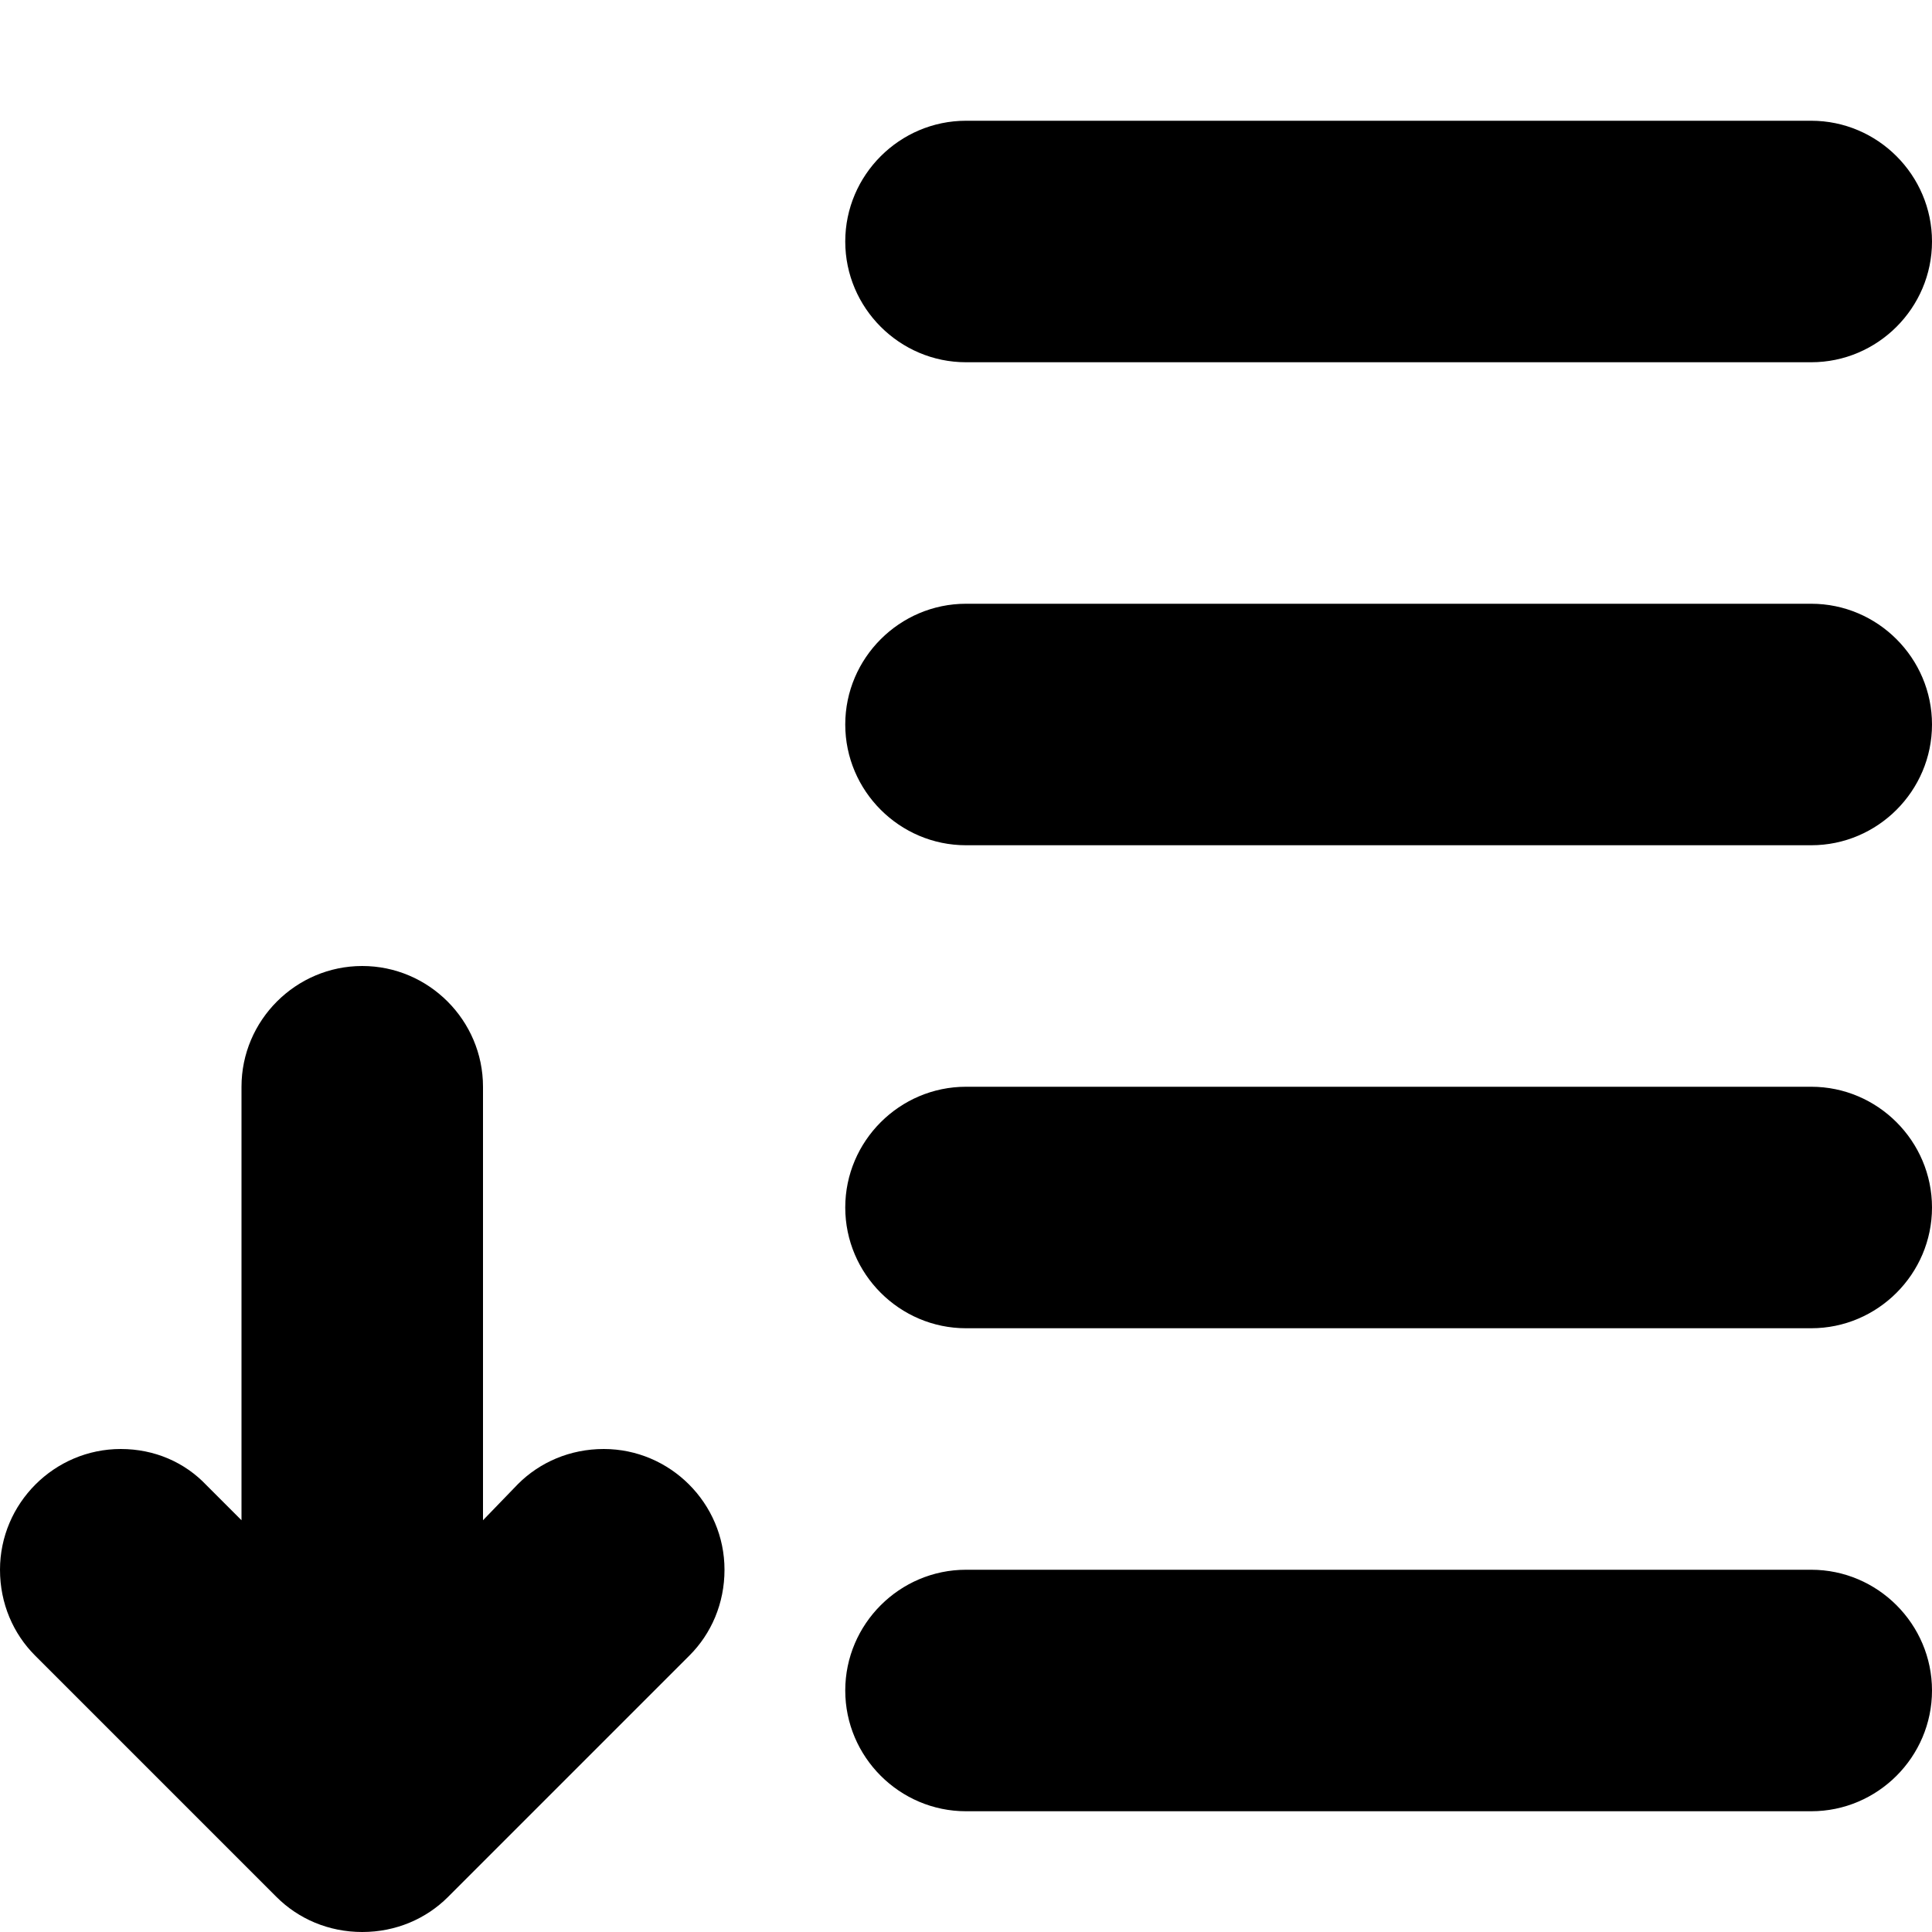 <svg xmlns="http://www.w3.org/2000/svg" xmlns:xlink="http://www.w3.org/1999/xlink" id="Layer_1" x="0" y="0" enable-background="new 0 0 16 16" version="1.1" viewBox="0 0 16 16" xml:space="preserve"><g id="sort_1_"><g><path fill-rule="evenodd" d="M5,12c-0.28,0-0.53,0.11-0.71,0.29L4,12.59V9c0-0.55-0.45-1-1-1S2,8.45,2,9v3.59 l-0.29-0.29C1.53,12.11,1.28,12,1,12c-0.55,0-1,0.45-1,1c0,0.28,0.11,0.53,0.29,0.71l2,2C2.47,15.89,2.72,16,3,16 s0.53-0.11,0.71-0.29l2-2C5.89,13.53,6,13.28,6,13C6,12.45,5.55,12,5,12z M8,3h7c0.55,0,1-0.45,1-1c0-0.55-0.45-1-1-1H8 C7.45,1,7,1.45,7,2C7,2.55,7.45,3,8,3z M15,5H8C7.45,5,7,5.45,7,6c0,0.55,0.45,1,1,1h7c0.55,0,1-0.45,1-1C16,5.45,15.55,5,15,5z M15,13H8c-0.55,0-1,0.45-1,1c0,0.55,0.45,1,1,1h7c0.55,0,1-0.45,1-1C16,13.45,15.55,13,15,13z M15,9H8c-0.55,0-1,0.45-1,1 c0,0.55,0.45,1,1,1h7c0.55,0,1-0.45,1-1C16,9.45,15.55,9,15,9z" clip-rule="evenodd"/></g></g></svg>
